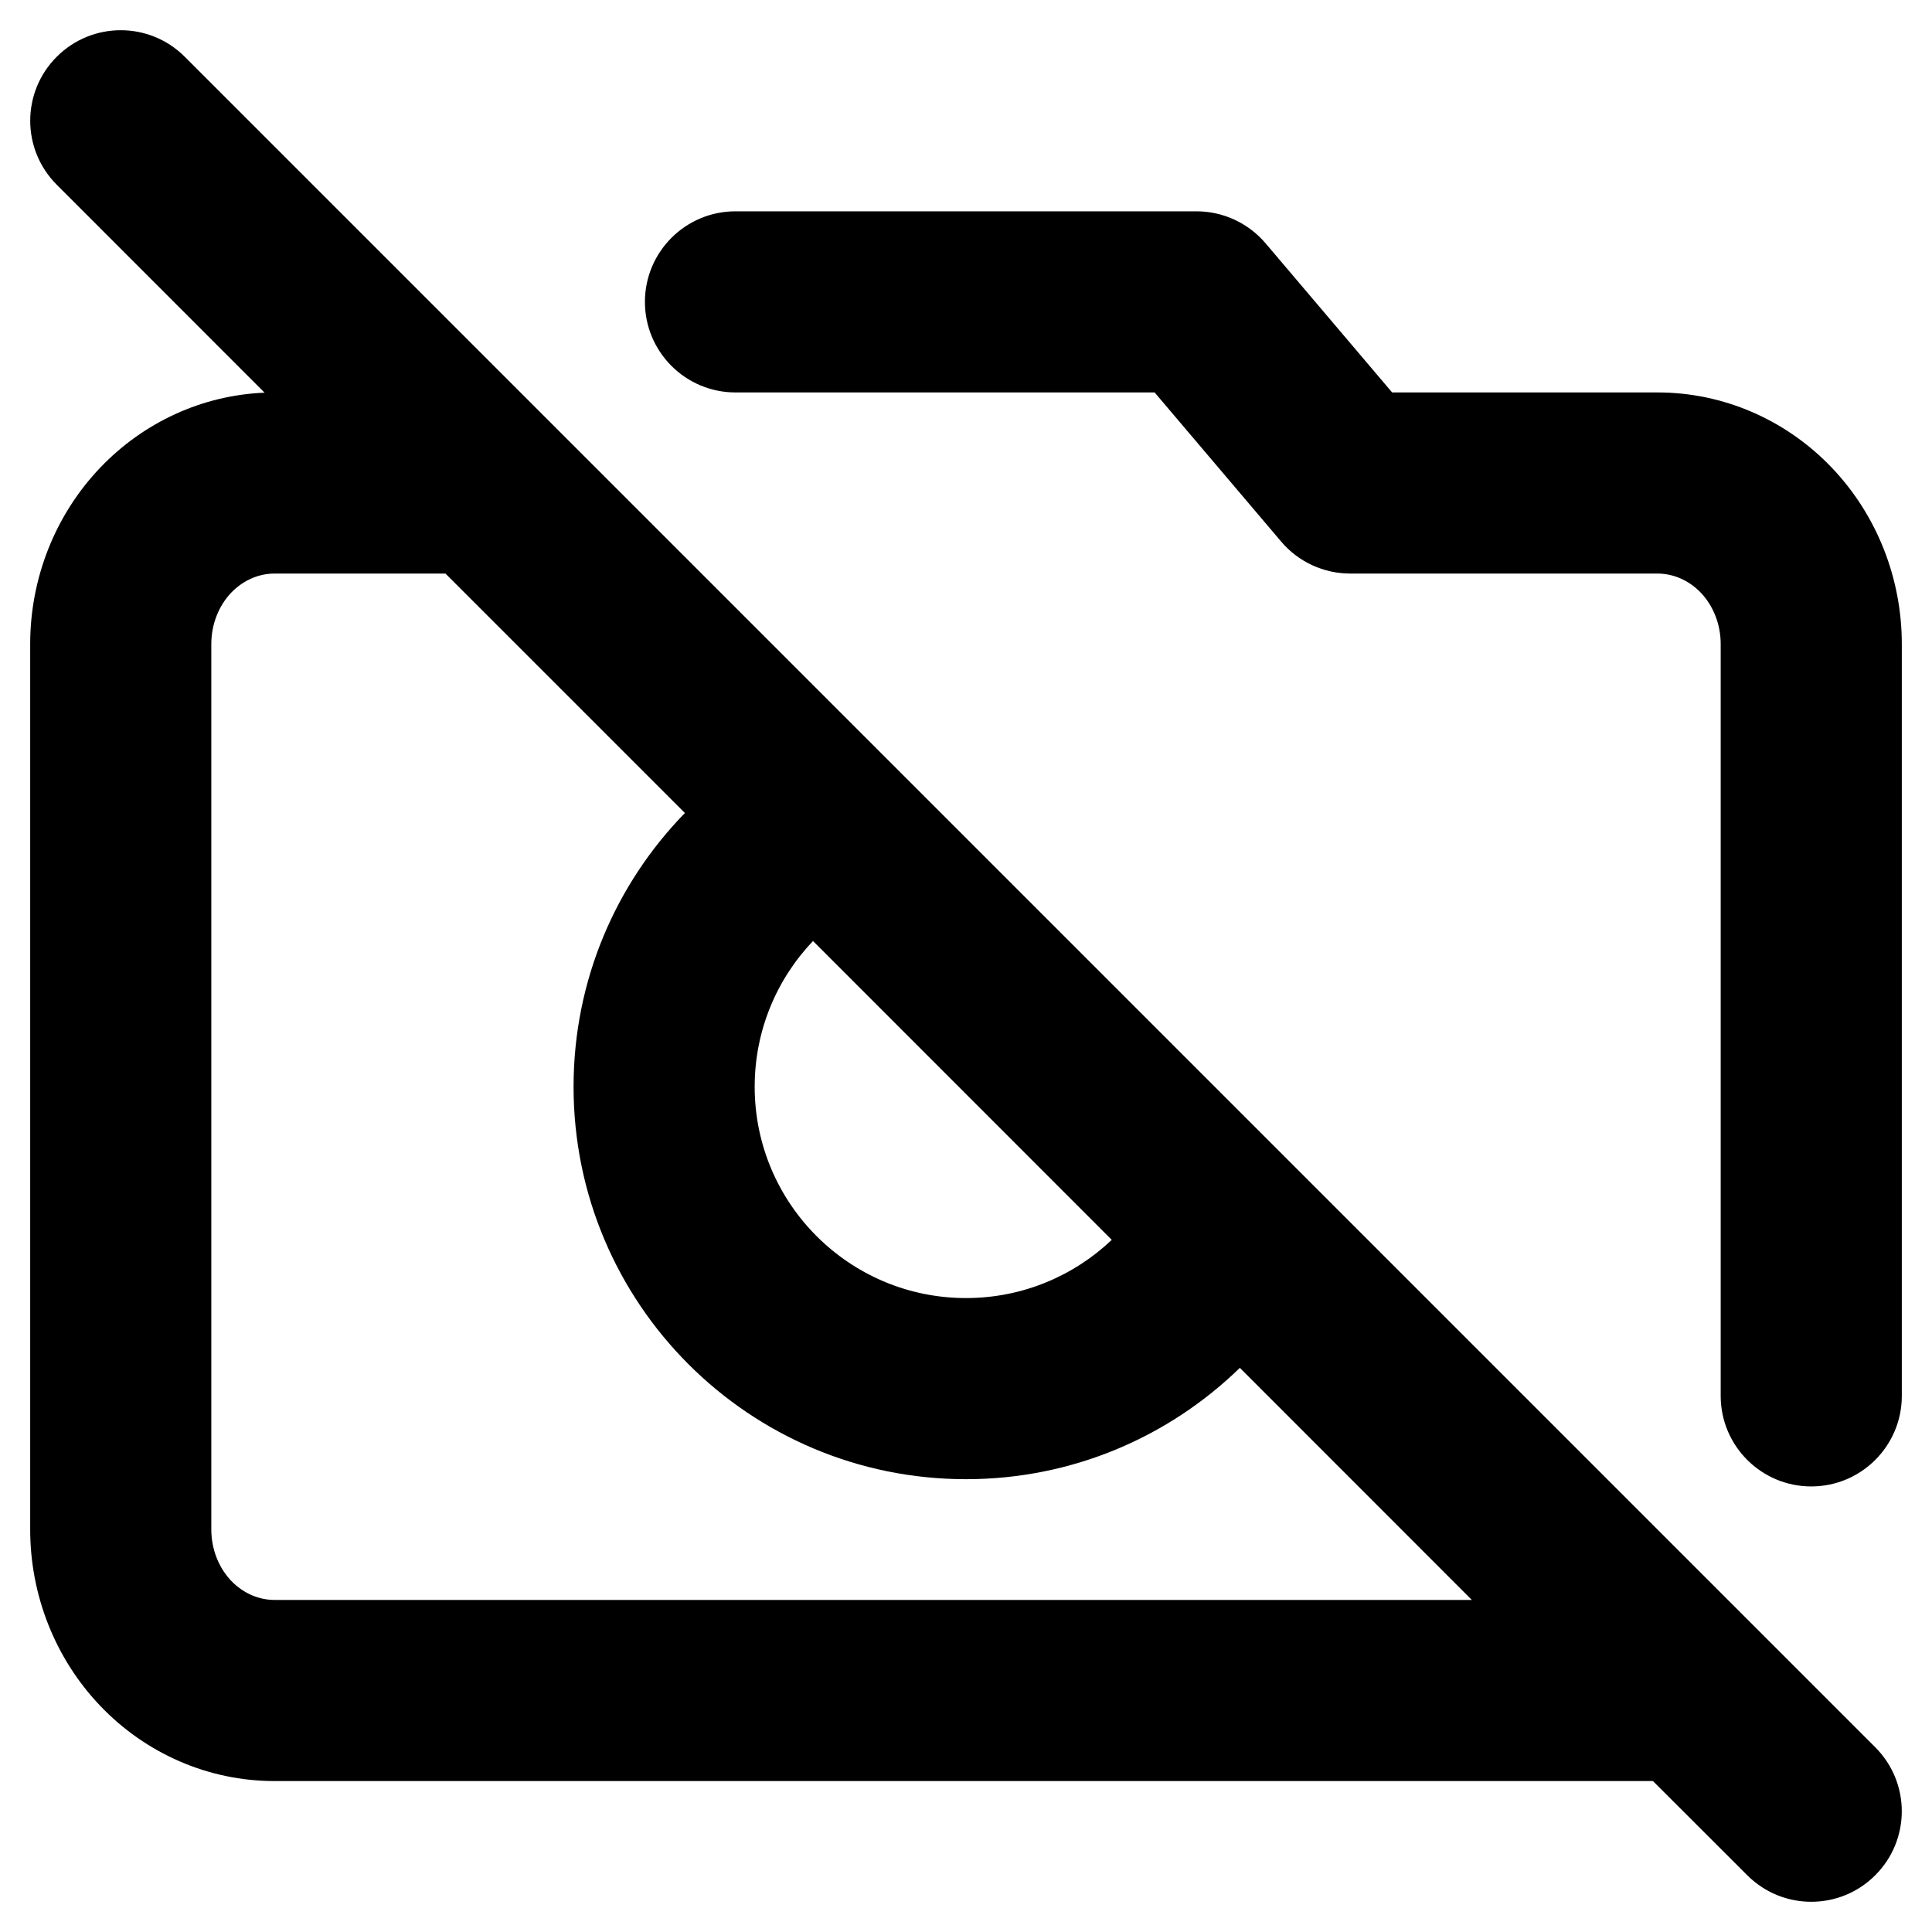 <svg width="16" height="16" viewBox="0 0 16 16" fill="none" xmlns="http://www.w3.org/2000/svg">
<path fill-rule="evenodd" clip-rule="evenodd" d="M0.47 0.47C0.763 0.177 1.237 0.177 1.53 0.47L15.53 14.47C15.823 14.763 15.823 15.237 15.53 15.53C15.237 15.823 14.763 15.823 14.47 15.53L13.689 14.75H2.273C1.725 14.75 1.207 14.522 0.83 14.127C0.455 13.734 0.25 13.208 0.25 12.667V5.333C0.25 4.792 0.455 4.266 0.83 3.873C1.188 3.498 1.673 3.273 2.191 3.252L0.47 1.53C0.177 1.237 0.177 0.763 0.47 0.47ZM10.268 11.328L12.189 13.25H2.273C2.146 13.25 2.016 13.197 1.915 13.092C1.813 12.985 1.75 12.832 1.75 12.667V5.333C1.75 5.168 1.813 5.015 1.915 4.908C2.016 4.803 2.146 4.75 2.273 4.75H3.689L5.672 6.733C5.102 7.318 4.75 8.117 4.75 9C4.75 10.795 6.205 12.25 8 12.25C8.883 12.25 9.682 11.898 10.268 11.328ZM9.207 10.268L6.733 7.793C6.433 8.108 6.25 8.533 6.25 9C6.25 9.966 7.034 10.75 8 10.75C8.467 10.75 8.892 10.567 9.207 10.268Z" fill="black"/>
<path d="M5.341 2.5C5.341 2.086 5.677 1.75 6.091 1.75H9.909C10.129 1.75 10.338 1.847 10.481 2.015L11.529 3.25H13.727C14.275 3.25 14.793 3.478 15.17 3.873C15.545 4.266 15.75 4.792 15.75 5.333V11.56C15.75 11.974 15.414 12.31 15 12.31C14.586 12.31 14.25 11.974 14.25 11.56V5.333C14.25 5.168 14.187 5.015 14.085 4.908C13.984 4.803 13.854 4.75 13.727 4.75H11.182C10.962 4.75 10.752 4.653 10.61 4.485L9.562 3.25H6.091C5.677 3.25 5.341 2.914 5.341 2.5Z" fill="black"/>
</svg>
